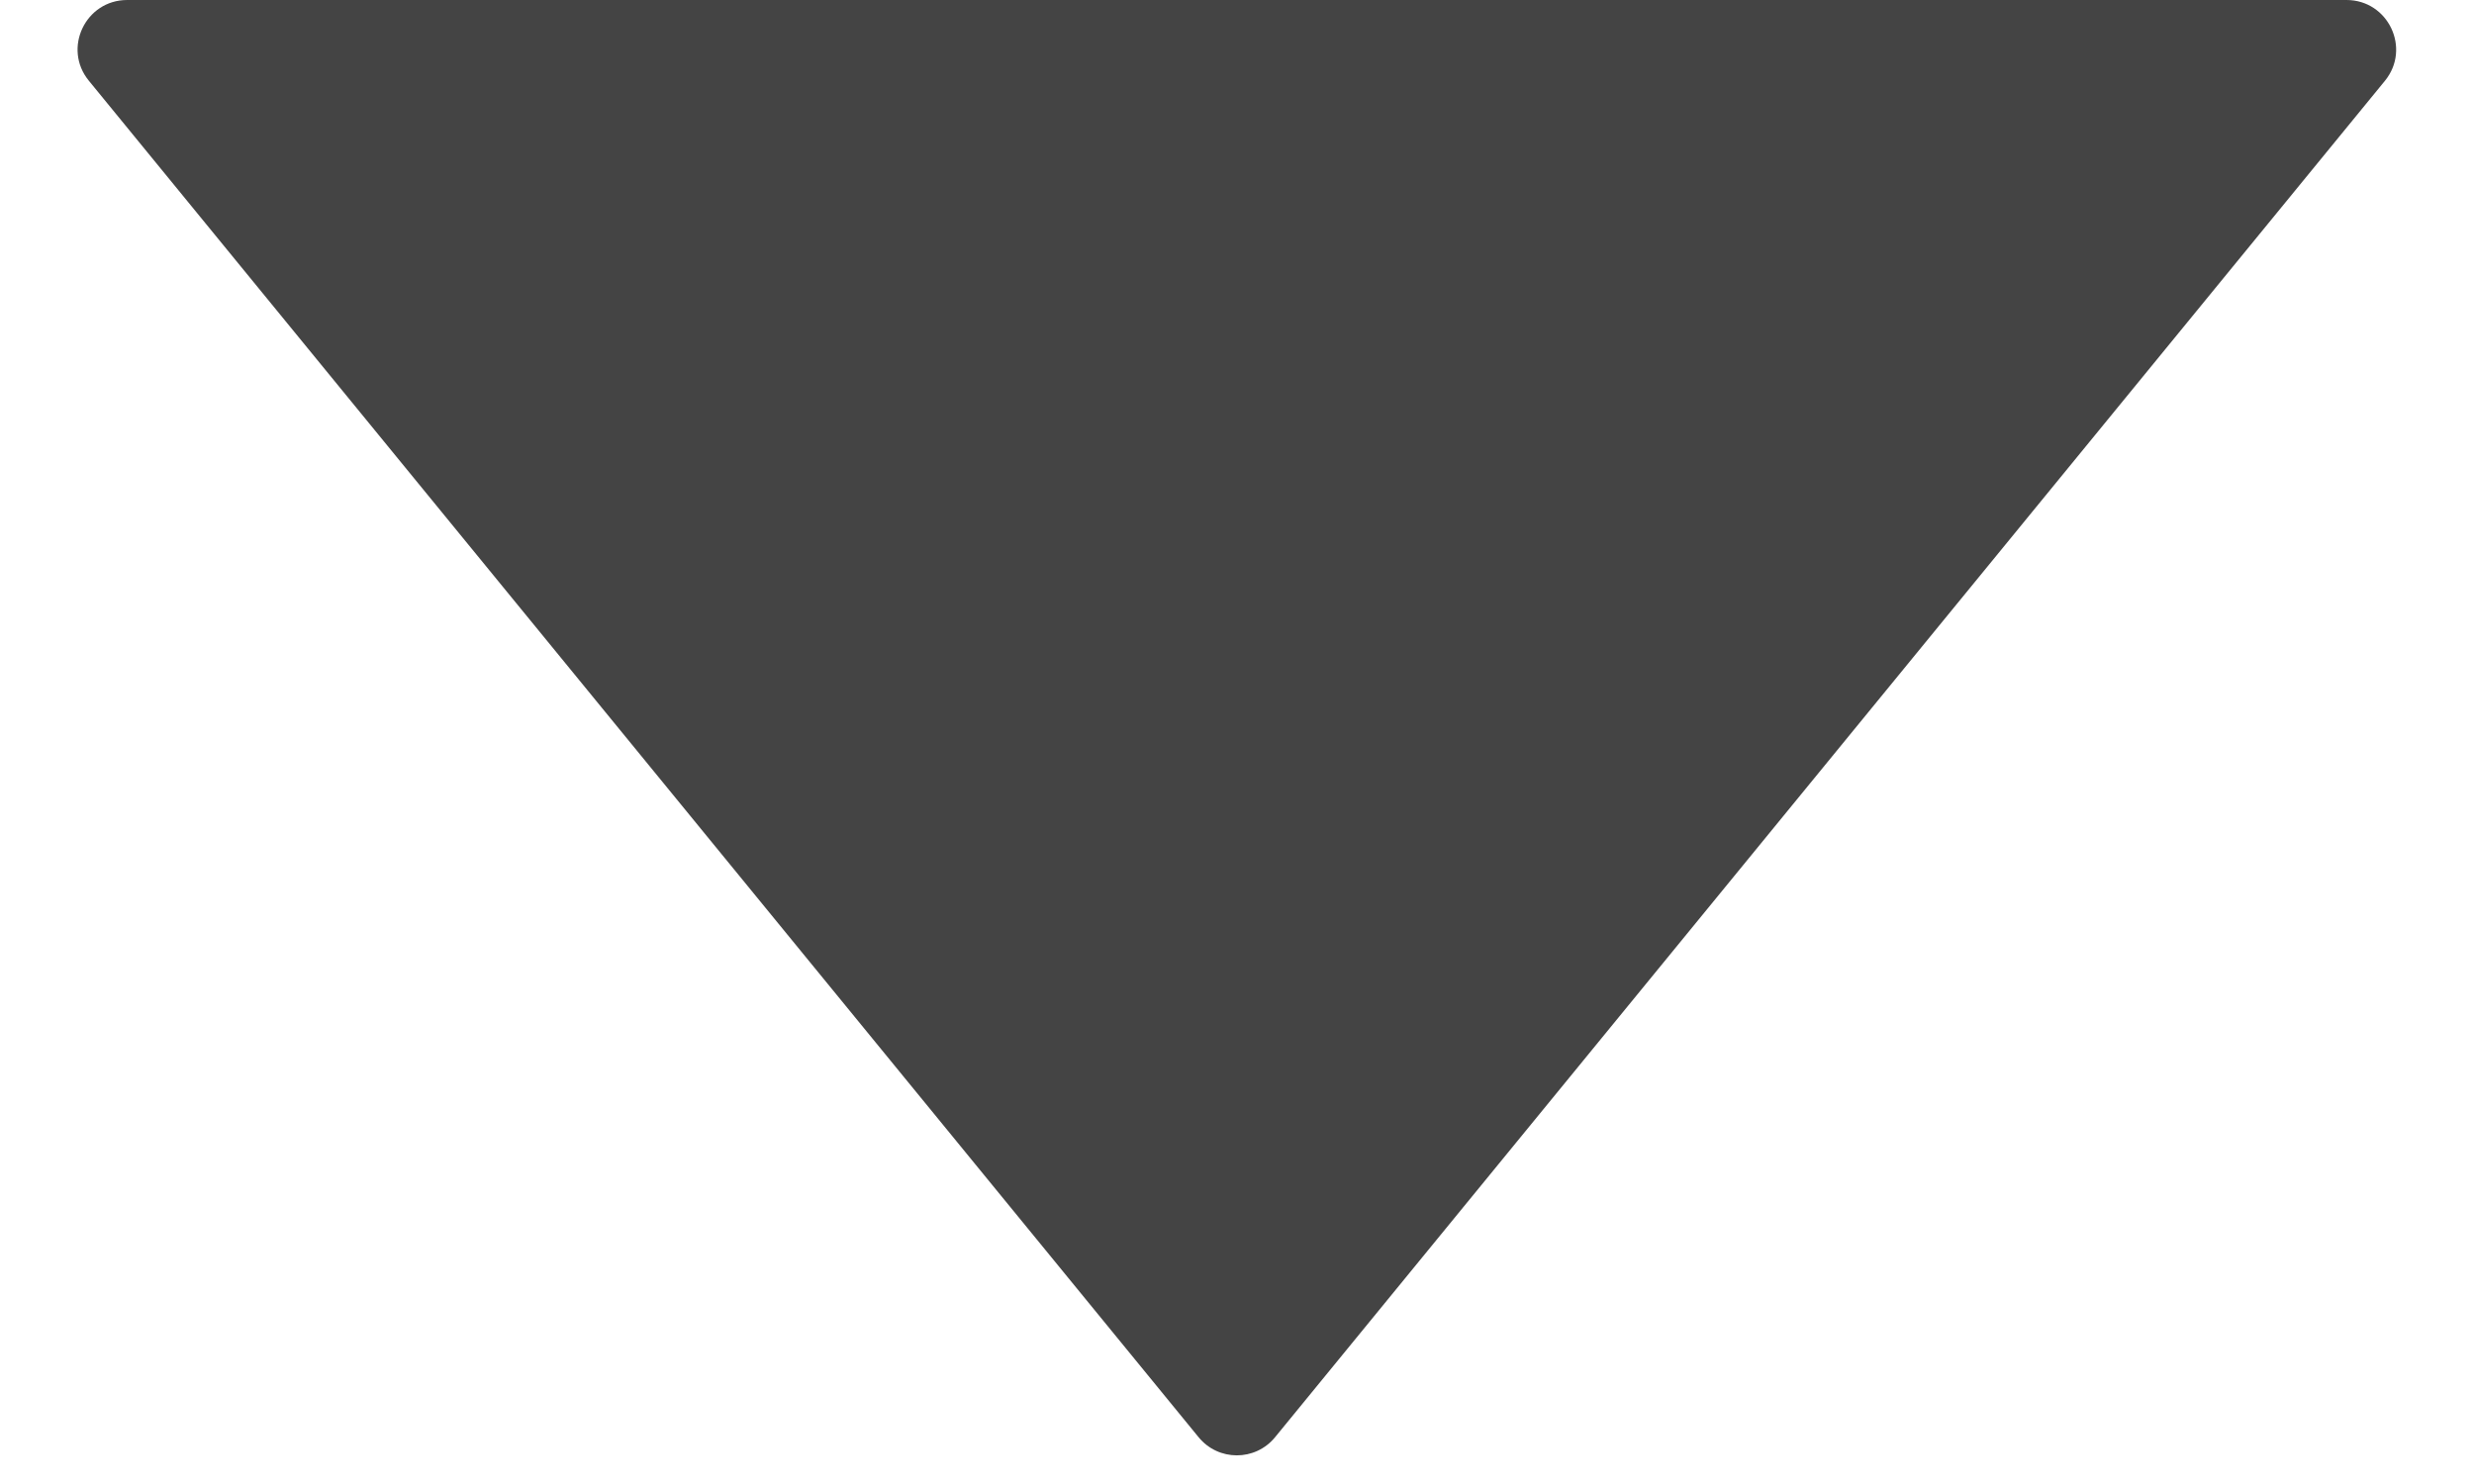 <svg width="15" height="9" viewBox="0 0 15 9" fill="none" xmlns="http://www.w3.org/2000/svg">
<path d="M7.731 8.716C7.611 8.863 7.387 8.863 7.267 8.716L0.539 0.49C0.378 0.294 0.518 5.53927e-07 0.771 5.7605e-07L14.227 1.75246e-06C14.48 1.77458e-06 14.62 0.294 14.46 0.49L7.731 8.716Z" fill="#444444"/>
</svg>
